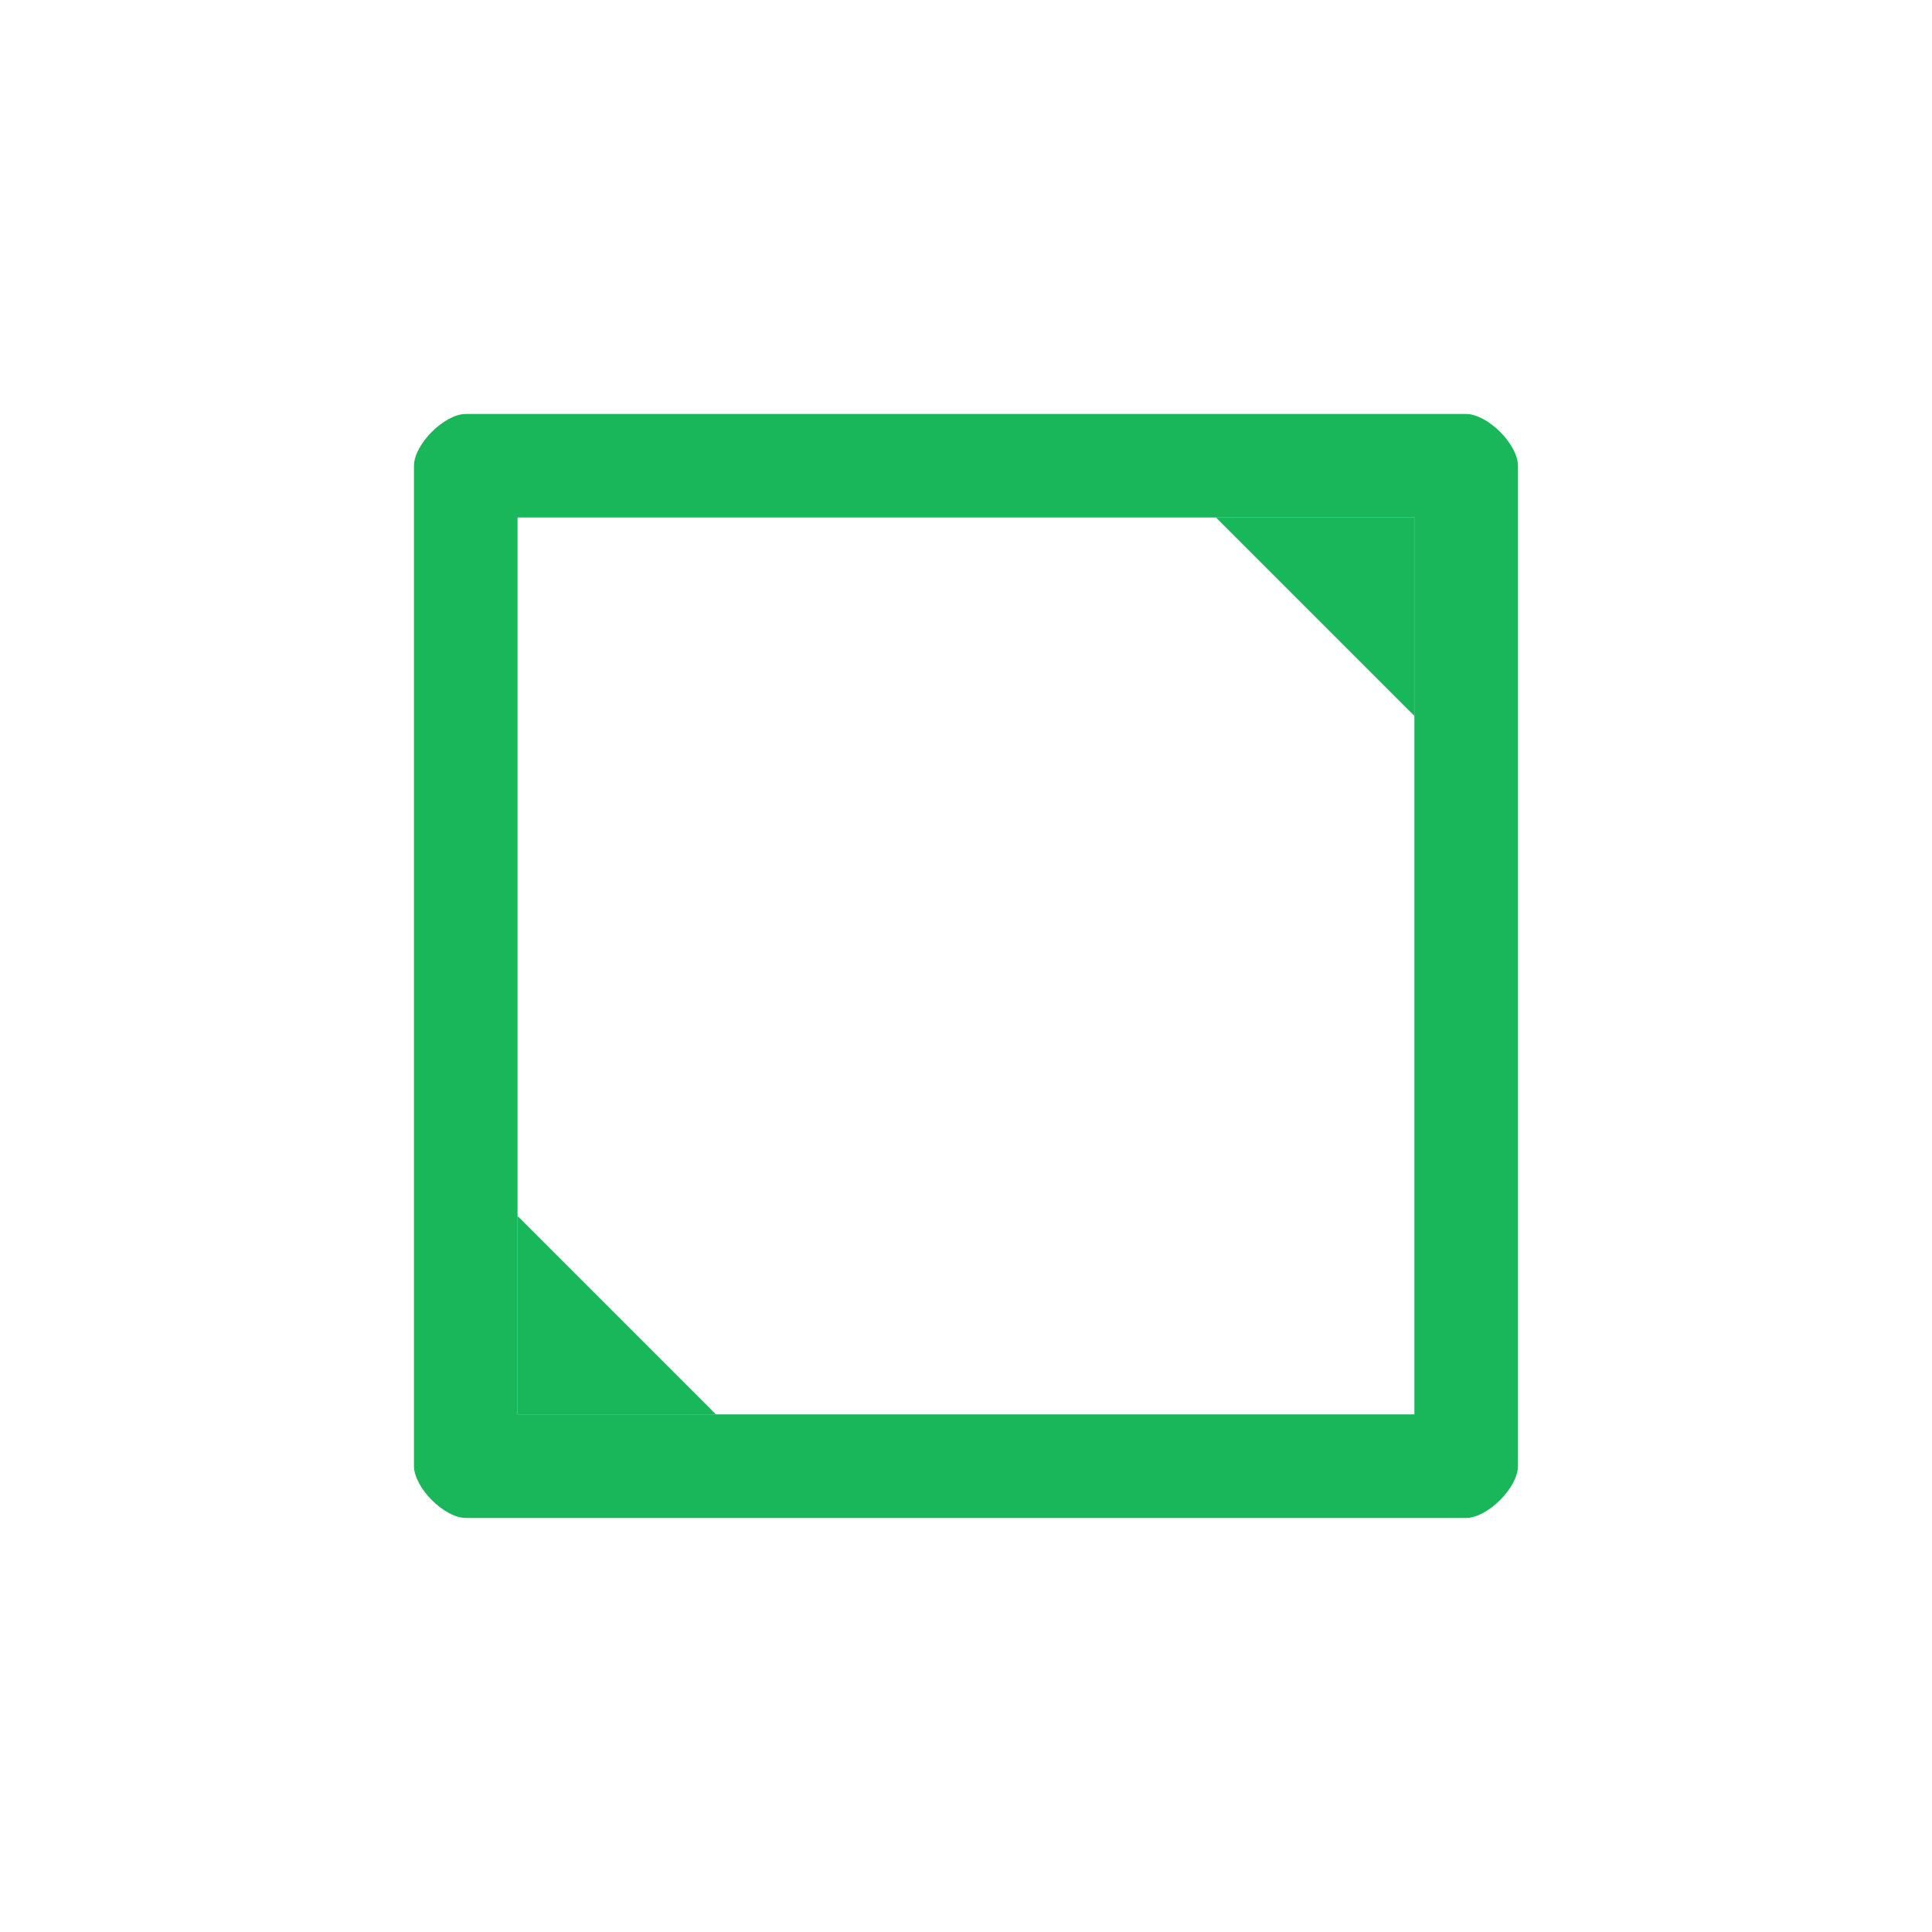 <?xml version='1.0' encoding='UTF-8' standalone='no'?>
<svg baseProfile="tiny" height="8.467mm" version="1.2" viewBox="0 0 56 56" width="8.467mm" xmlns="http://www.w3.org/2000/svg" xmlns:xlink="http://www.w3.org/1999/xlink">
    <style id="current-color-scheme" type="text/css">.ColorScheme-Text {color:#00ae49;}</style>
    <title>Qt SVG Document</title>
    <desc>Auto-generated by Klassy window decoration</desc>
    <defs/>
    <g fill="none" fill-rule="evenodd" stroke="black" stroke-linecap="square" stroke-linejoin="bevel" stroke-width="1">
        <g fill="#00ae49" fill-opacity="0.9" font-family="Noto Sans" font-size="23.333" font-style="normal" font-weight="400" stroke="none" transform="matrix(3.111,0,0,3.111,0,0)">
            <path d="M3.857,4.34 C3.857,4.14 4.14,3.857 4.34,3.857 L13.659,3.857 C13.86,3.857 14.143,4.14 14.143,4.34 L14.143,13.659 C14.143,13.86 13.86,14.143 13.659,14.143 L4.34,14.143 C4.14,14.143 3.857,13.86 3.857,13.659 L3.857,4.34 M4.822,4.34 L4.822,13.659 C4.822,13.46 4.54,13.178 4.34,13.178 L13.659,13.178 C13.46,13.178 13.178,13.46 13.178,13.659 L13.178,4.34 C13.178,4.54 13.46,4.822 13.659,4.822 L4.34,4.822 C4.54,4.822 4.822,4.54 4.822,4.34 " fill-rule="nonzero" vector-effect="none"/>
            <path d="M13.178,4.822 L13.178,6.67 L11.33,4.822 L13.178,4.822" fill-rule="evenodd" vector-effect="none"/>
            <path d="M4.822,13.178 L4.822,11.33 L6.67,13.178 L4.822,13.178" fill-rule="evenodd" vector-effect="none"/>
        </g>
    </g>
</svg>

